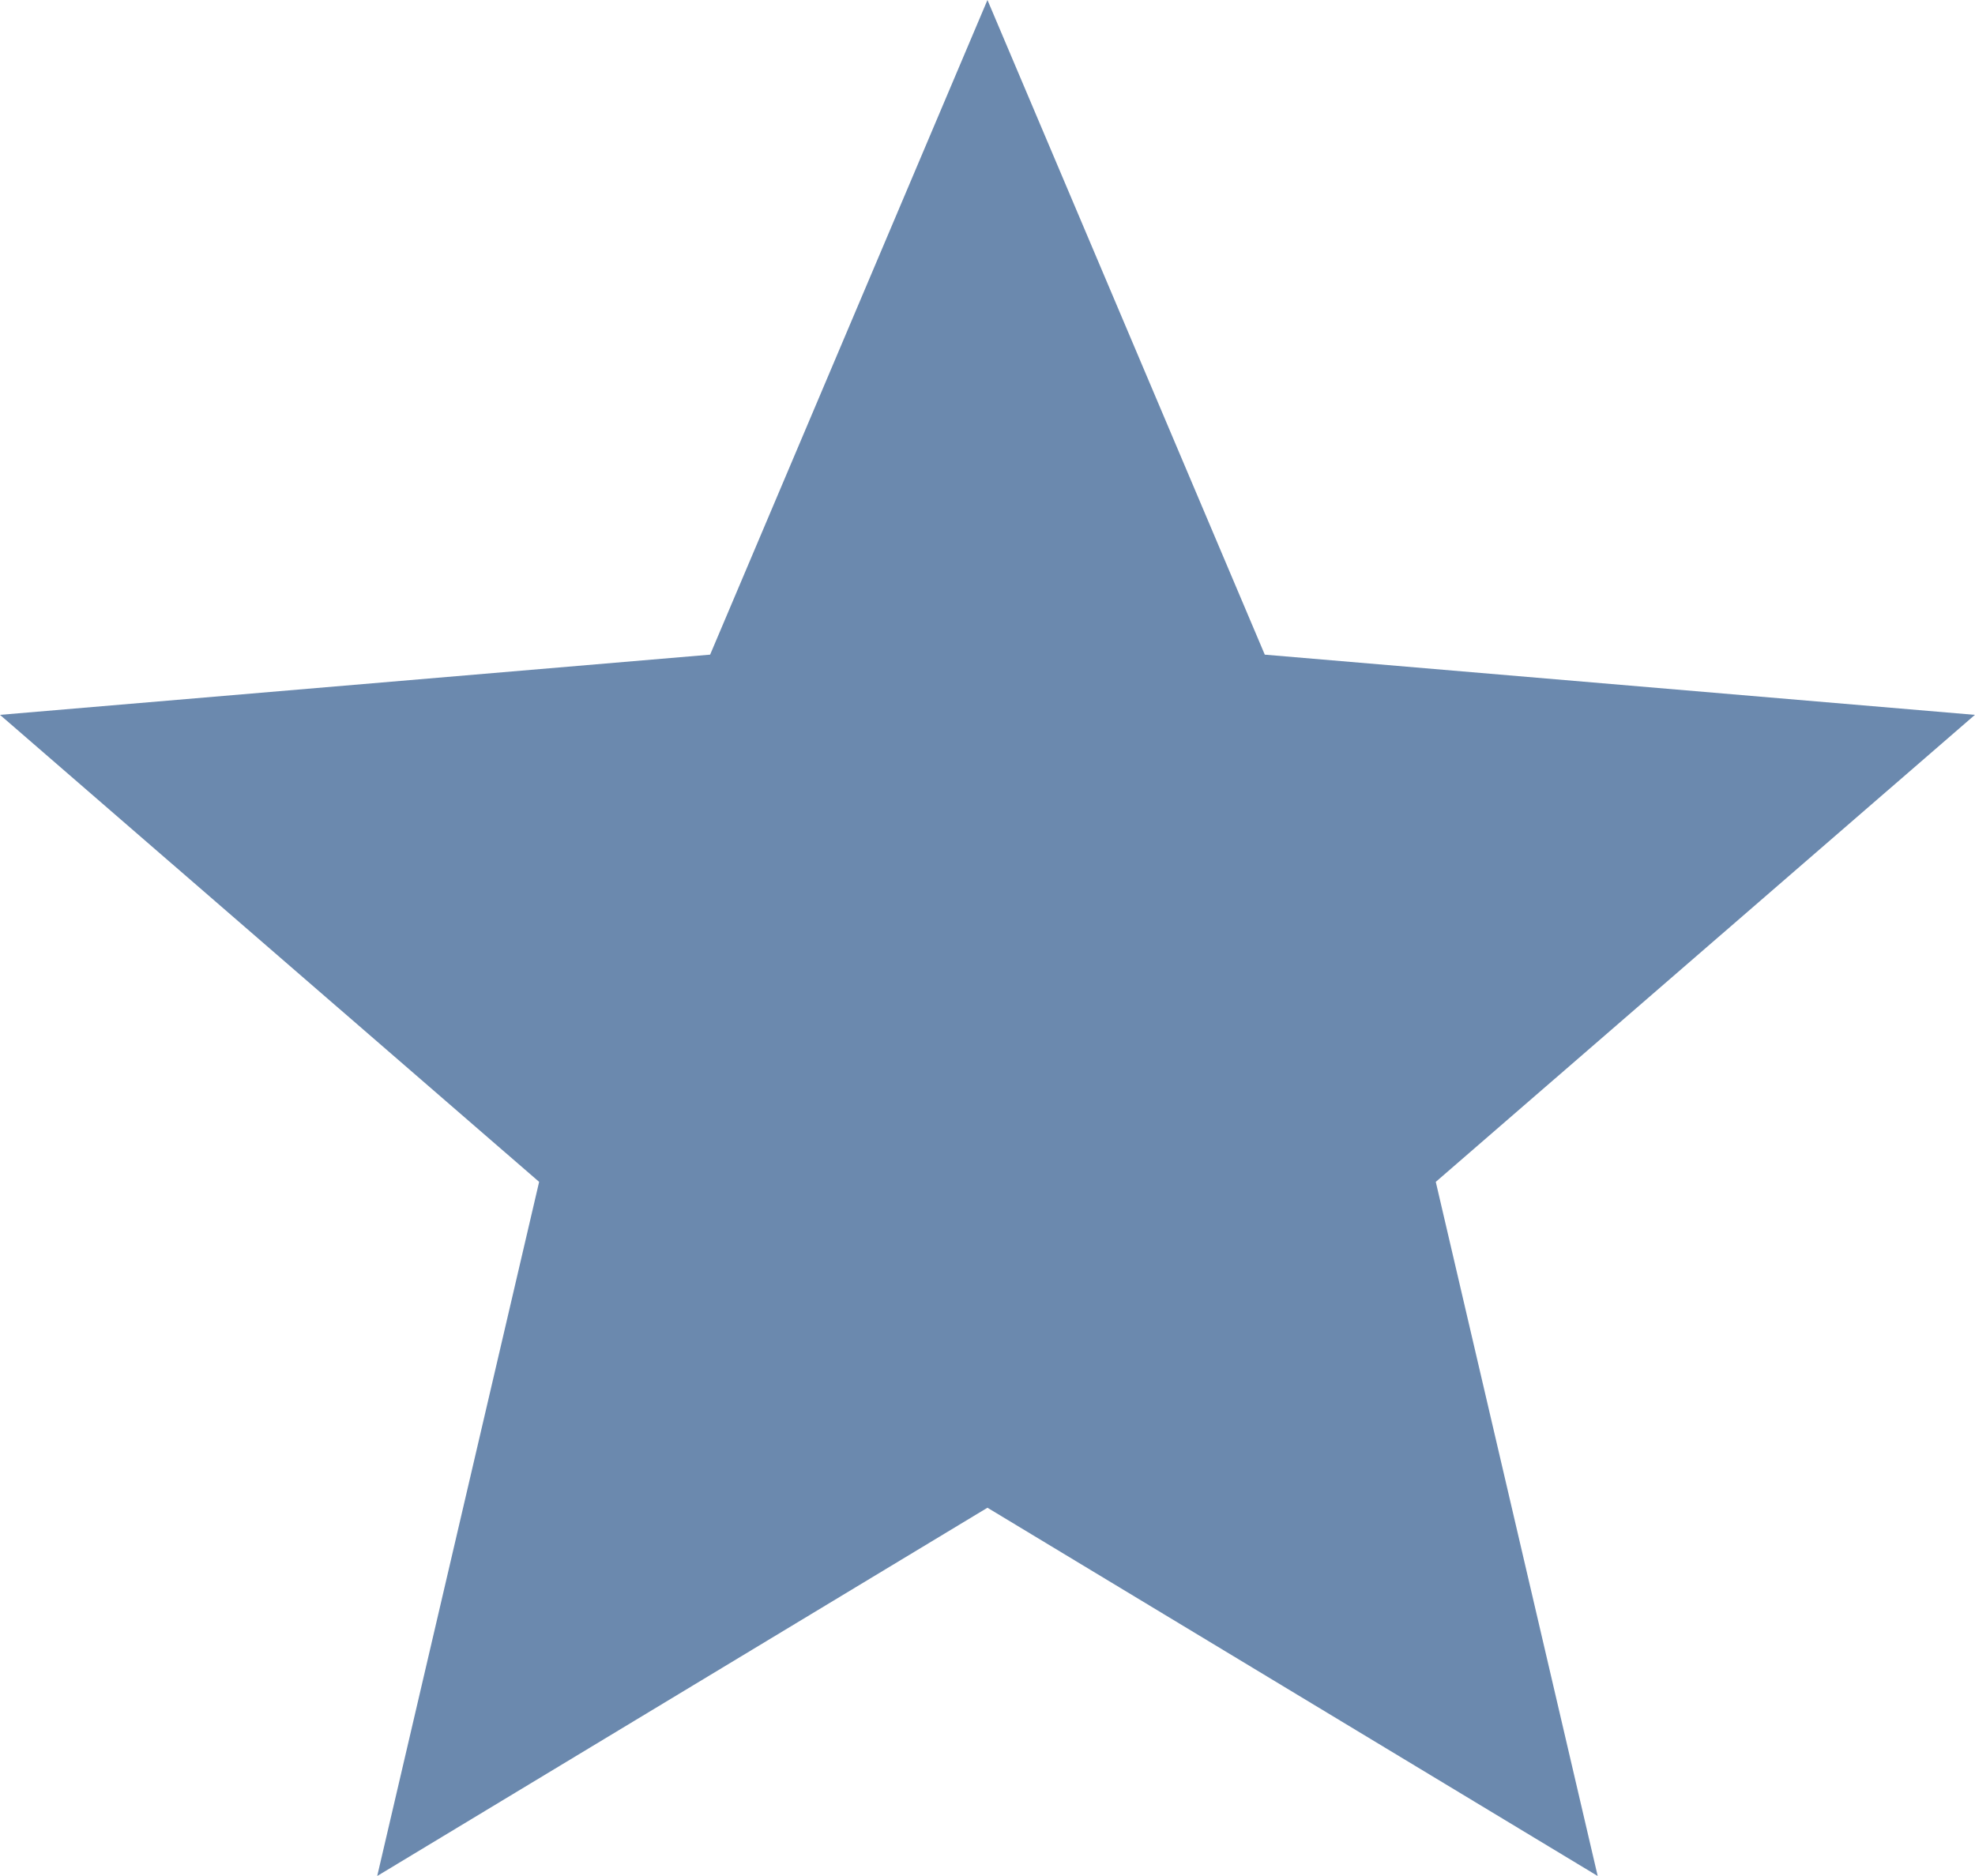<svg id="Grupo_504" data-name="Grupo 504" xmlns="http://www.w3.org/2000/svg" width="20.859" height="19.816" viewBox="0 0 20.859 19.816">
  <path id="Trazado_4431" data-name="Trazado 4431" d="M12.429,17.926l6.445,3.89-1.71-7.332,5.694-4.933-7.5-.636L12.429,2,9.5,8.915,2,9.551l5.694,4.933-1.71,7.332Z" transform="translate(-2 -2)" fill="#6b89ae"/>
</svg>
